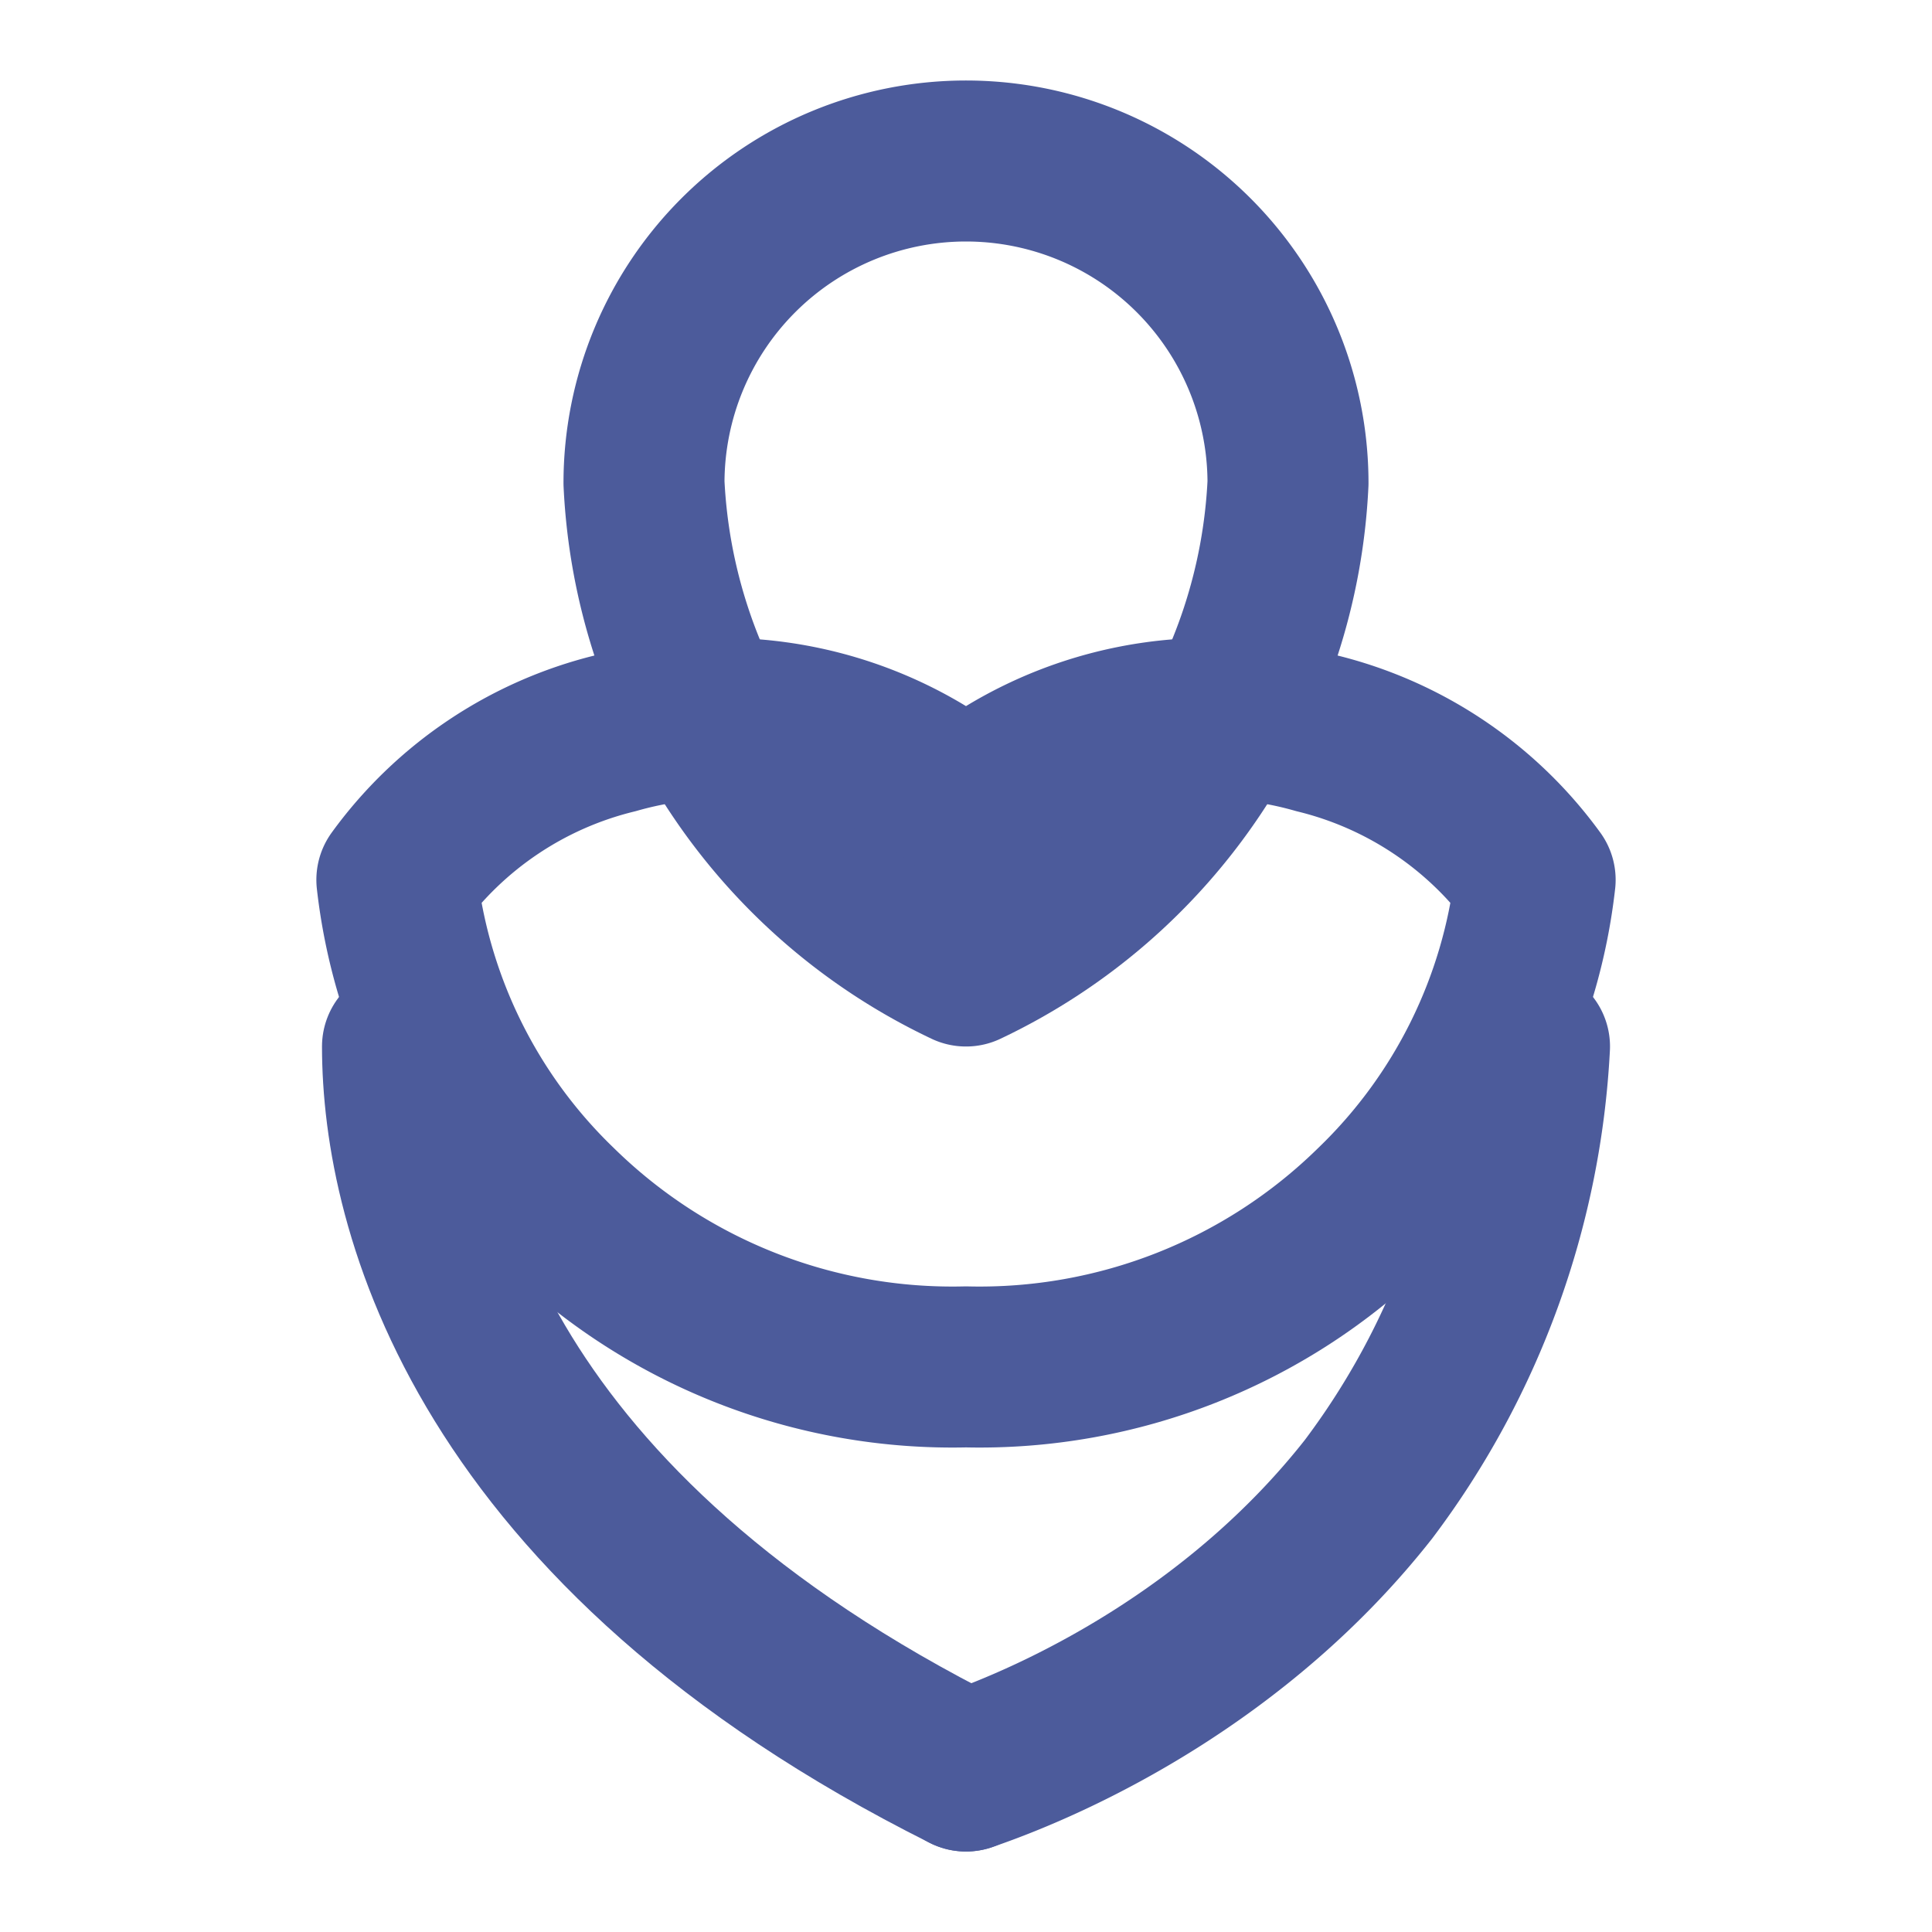 <svg xmlns="http://www.w3.org/2000/svg" width="24" height="24" viewBox="0 0 24 24" fill="none" stroke="#4C5B9B" stroke-width="2" stroke-linecap="round" stroke-linejoin="round" class="lucide lucide-lotus">
  <path d="M12 2a4 4 0 0 0-4 4 7 7 0 0 0 4 6 7 7 0 0 0 4-6 4 4 0 0 0-4-4Z"/>
  <path d="M4.93 10.93a6.66 6.66 0 0 0 2 4.05 7 7 0 0 0 5.07 2 7 7 0 0 0 5.07-2 6.66 6.66 0 0 0 2-4.05 4.74 4.74 0 0 0-2.71-1.82 4.84 4.84 0 0 0-4.36.88 4.84 4.84 0 0 0-4.36-.88 4.74 4.74 0 0 0-2.71 1.82Z"/>
  <path d="M12 22c1.17-.4 3.38-1.44 5-3.5a10 10 0 0 0 2-5.5"/>
  <path d="M5 13c0 2 1 6 7 9"/>
</svg>
